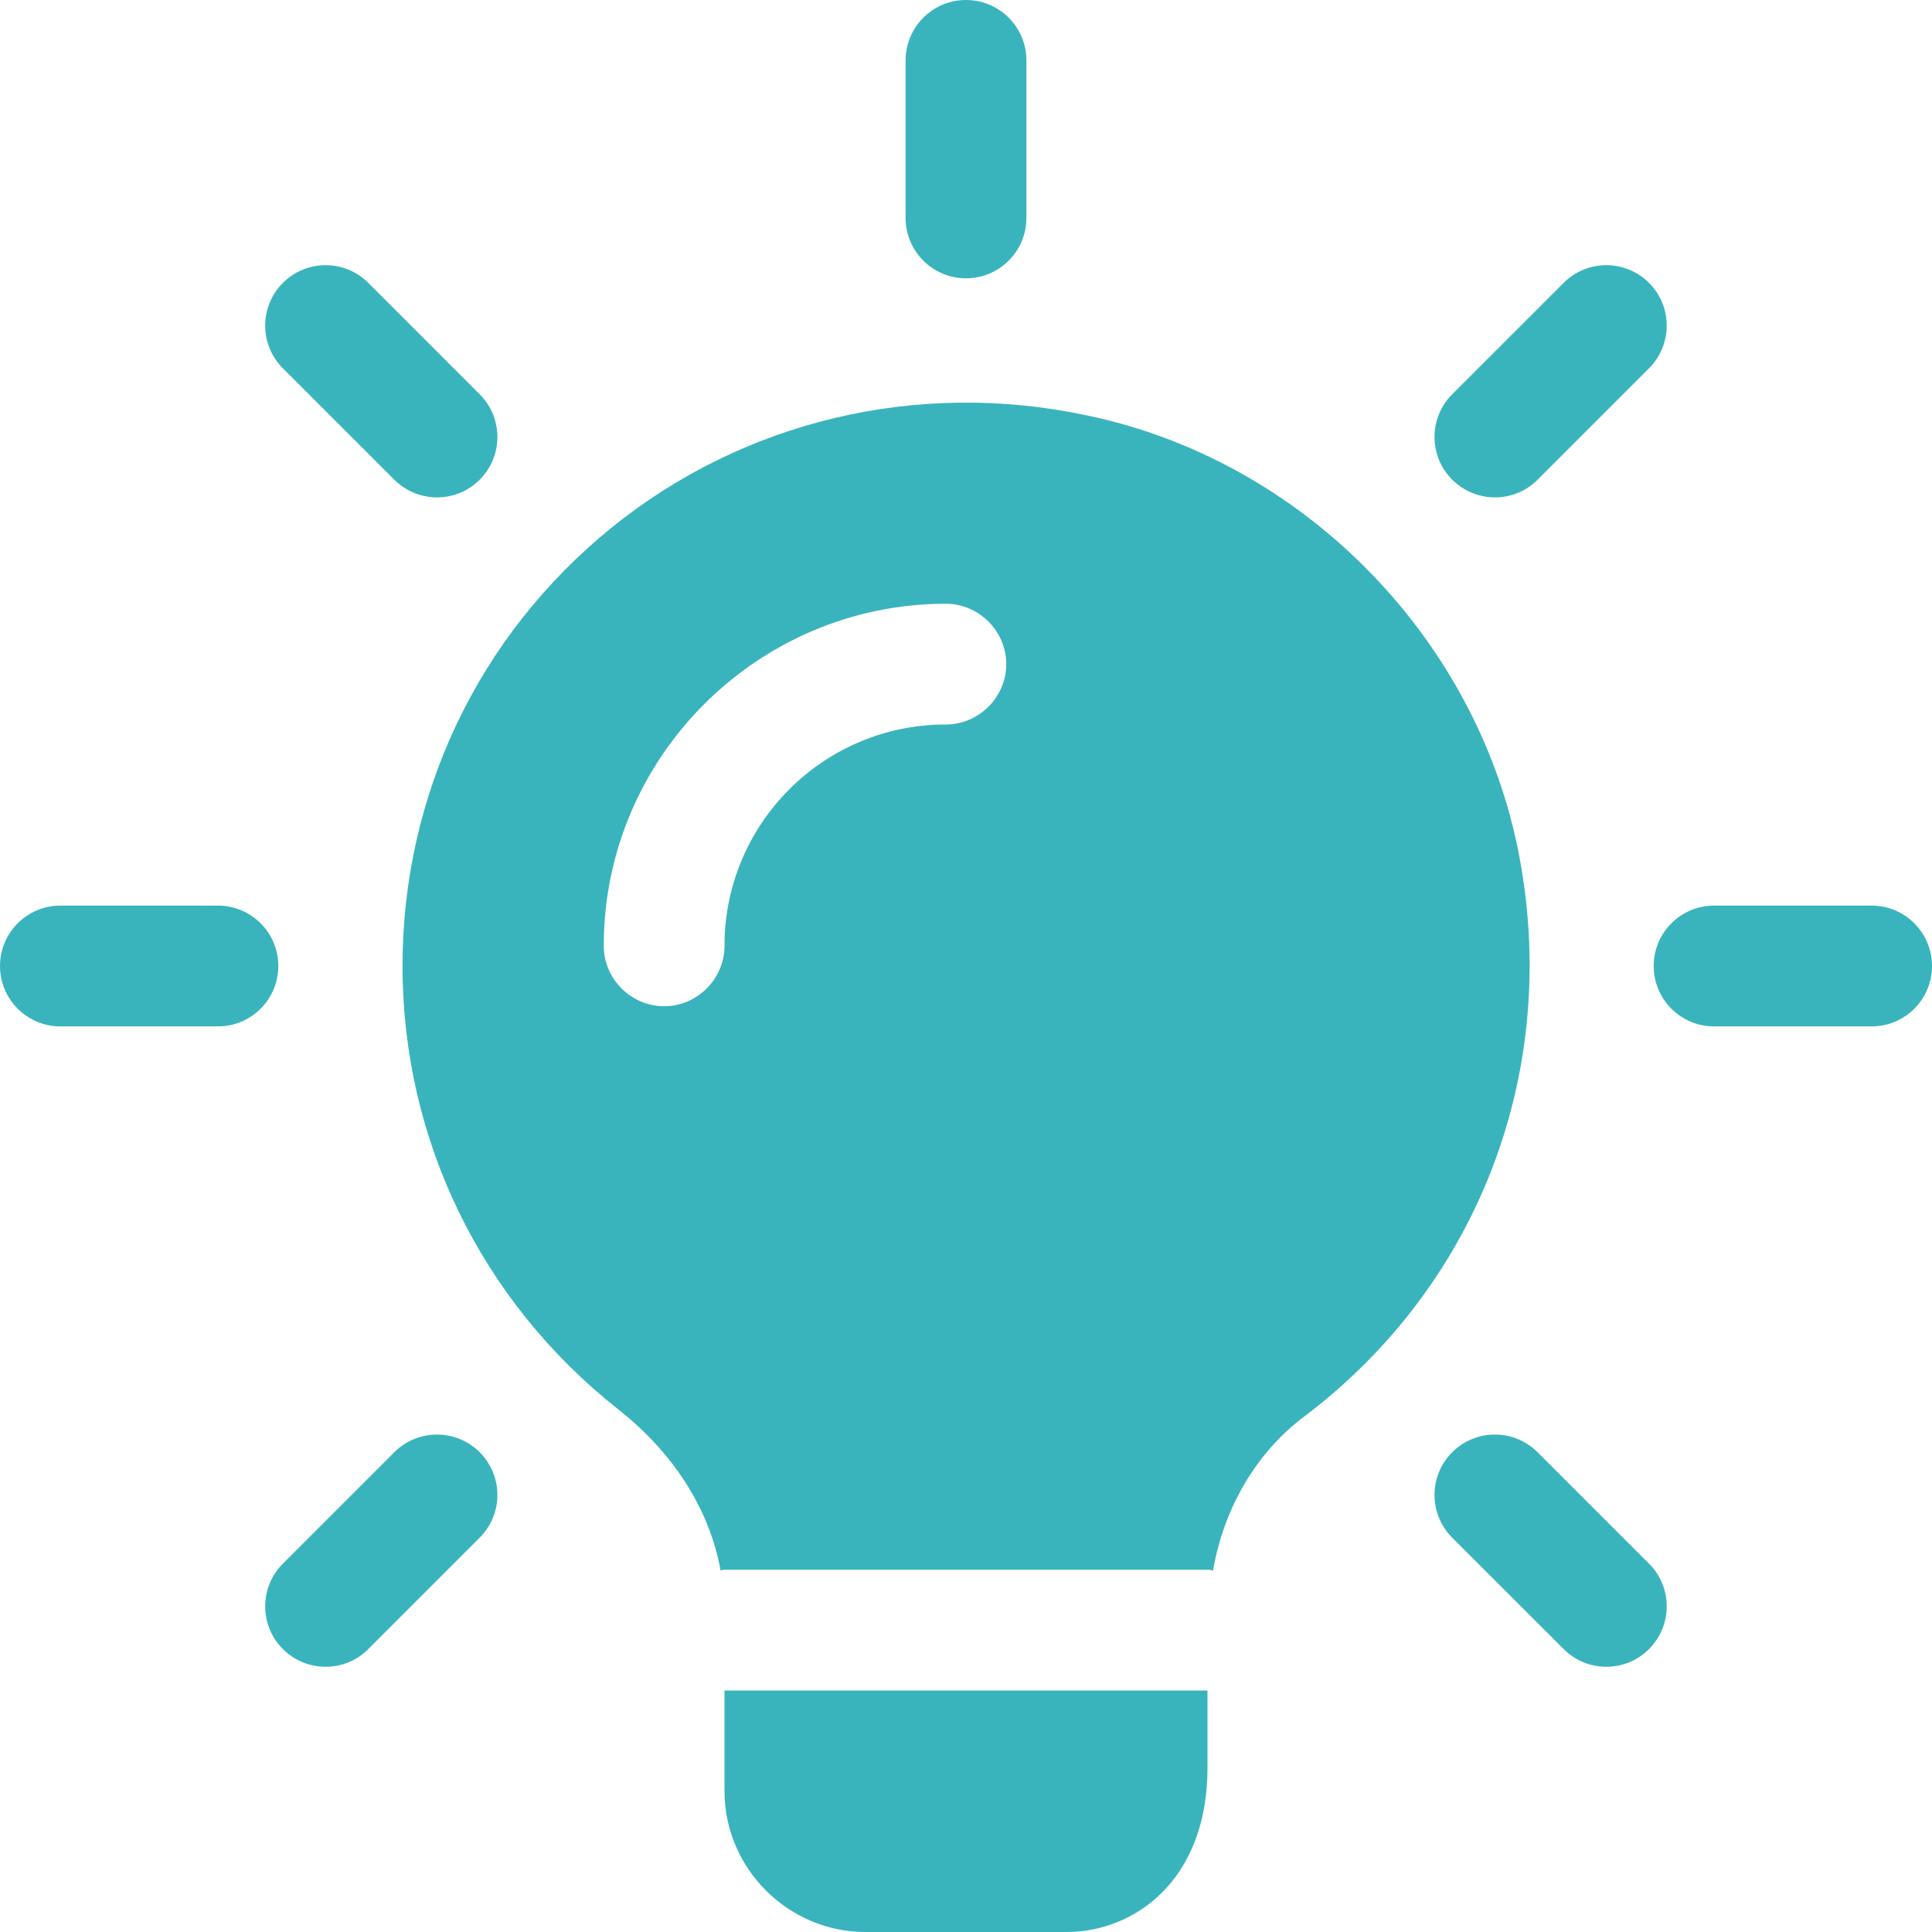 <svg width="38" height="38" viewBox="0 0 38 38" fill="none" xmlns="http://www.w3.org/2000/svg">
<g clip-path="url(#clip0)">
<path d="M19 5.474C19.655 5.474 20.188 4.942 20.188 4.286V1.188C20.188 0.532 19.655 0 19 0C18.345 0 17.812 0.532 17.812 1.188V4.286C17.812 4.942 18.345 5.474 19 5.474Z" fill="#39B4BD"/>
<path d="M8.596 9.783C8.9 9.783 9.204 9.668 9.435 9.435C9.899 8.971 9.899 8.219 9.435 7.755L7.244 5.564C6.78 5.1 6.028 5.1 5.564 5.564C5.1 6.028 5.1 6.78 5.564 7.244L7.755 9.435C7.988 9.666 8.292 9.783 8.596 9.783Z" fill="#39B4BD"/>
<path d="M1.188 20.188H4.286C4.942 20.188 5.474 19.655 5.474 19C5.474 18.345 4.942 17.812 4.286 17.812H1.188C0.532 17.812 3.8147e-05 18.345 3.8147e-05 19C3.8147e-05 19.655 0.532 20.188 1.188 20.188Z" fill="#39B4BD"/>
<path d="M6.405 32.783C6.709 32.783 7.013 32.668 7.244 32.435L9.435 30.244C9.899 29.78 9.899 29.028 9.435 28.564C8.971 28.1 8.219 28.1 7.755 28.564L5.564 30.755C5.1 31.219 5.1 31.971 5.564 32.435C5.797 32.668 6.101 32.783 6.405 32.783Z" fill="#39B4BD"/>
<path d="M31.595 32.783C31.899 32.783 32.203 32.668 32.434 32.435C32.898 31.971 32.898 31.219 32.434 30.755L30.243 28.564C29.779 28.1 29.027 28.1 28.563 28.564C28.099 29.028 28.099 29.78 28.563 30.244L30.755 32.435C30.987 32.668 31.291 32.783 31.595 32.783Z" fill="#39B4BD"/>
<path d="M33.714 20.188H36.812C37.468 20.188 38 19.655 38 19C38 18.345 37.468 17.812 36.812 17.812H33.714C33.058 17.812 32.526 18.345 32.526 19C32.526 19.655 33.058 20.188 33.714 20.188Z" fill="#39B4BD"/>
<path d="M29.404 9.783C29.708 9.783 30.012 9.668 30.243 9.435L32.434 7.244C32.898 6.78 32.898 6.028 32.434 5.564C31.971 5.1 31.218 5.1 30.755 5.564L28.563 7.755C28.099 8.219 28.099 8.971 28.563 9.435C28.798 9.666 29.1 9.783 29.404 9.783Z" fill="#39B4BD"/>
<path d="M14.25 33.25V35.229C14.25 36.749 15.501 38 17.021 38H20.979C22.309 38 23.75 36.987 23.75 34.77V33.25H14.25Z" fill="#39B4BD"/>
<path d="M12.018 10.387C14.614 8.281 18.034 7.458 21.375 8.17C25.571 9.041 28.975 12.461 29.846 16.657C30.733 20.963 29.118 25.238 25.666 27.851C24.732 28.548 24.083 29.624 23.861 30.875V30.891C23.829 30.875 23.782 30.875 23.75 30.875H14.25C14.218 30.875 14.203 30.875 14.171 30.891V30.875C13.949 29.672 13.237 28.563 12.144 27.708C9.468 25.587 7.917 22.42 7.917 19C7.917 15.643 9.405 12.508 12.018 10.387ZM13.063 19.792C13.712 19.792 14.25 19.253 14.25 18.604C14.25 16.198 16.198 14.25 18.604 14.25C19.253 14.25 19.792 13.712 19.792 13.063C19.792 12.413 19.253 11.875 18.604 11.875C14.899 11.875 11.875 14.899 11.875 18.604C11.875 19.253 12.413 19.792 13.063 19.792Z" fill="#39B4BD"/>
<path d="M23.861 30.875H23.75C23.782 30.875 23.829 30.875 23.861 30.891V30.875Z" fill="#39B4BD"/>
<path d="M14.171 30.875V30.891C14.203 30.875 14.218 30.875 14.25 30.875H14.171Z" fill="#39B4BD"/>
</g>
<defs>
<clipPath id="clip0">
<rect width="38" height="38" fill="white" transform="matrix(-1 0 0 1 38 0)"/>
</clipPath>
</defs>
</svg>
